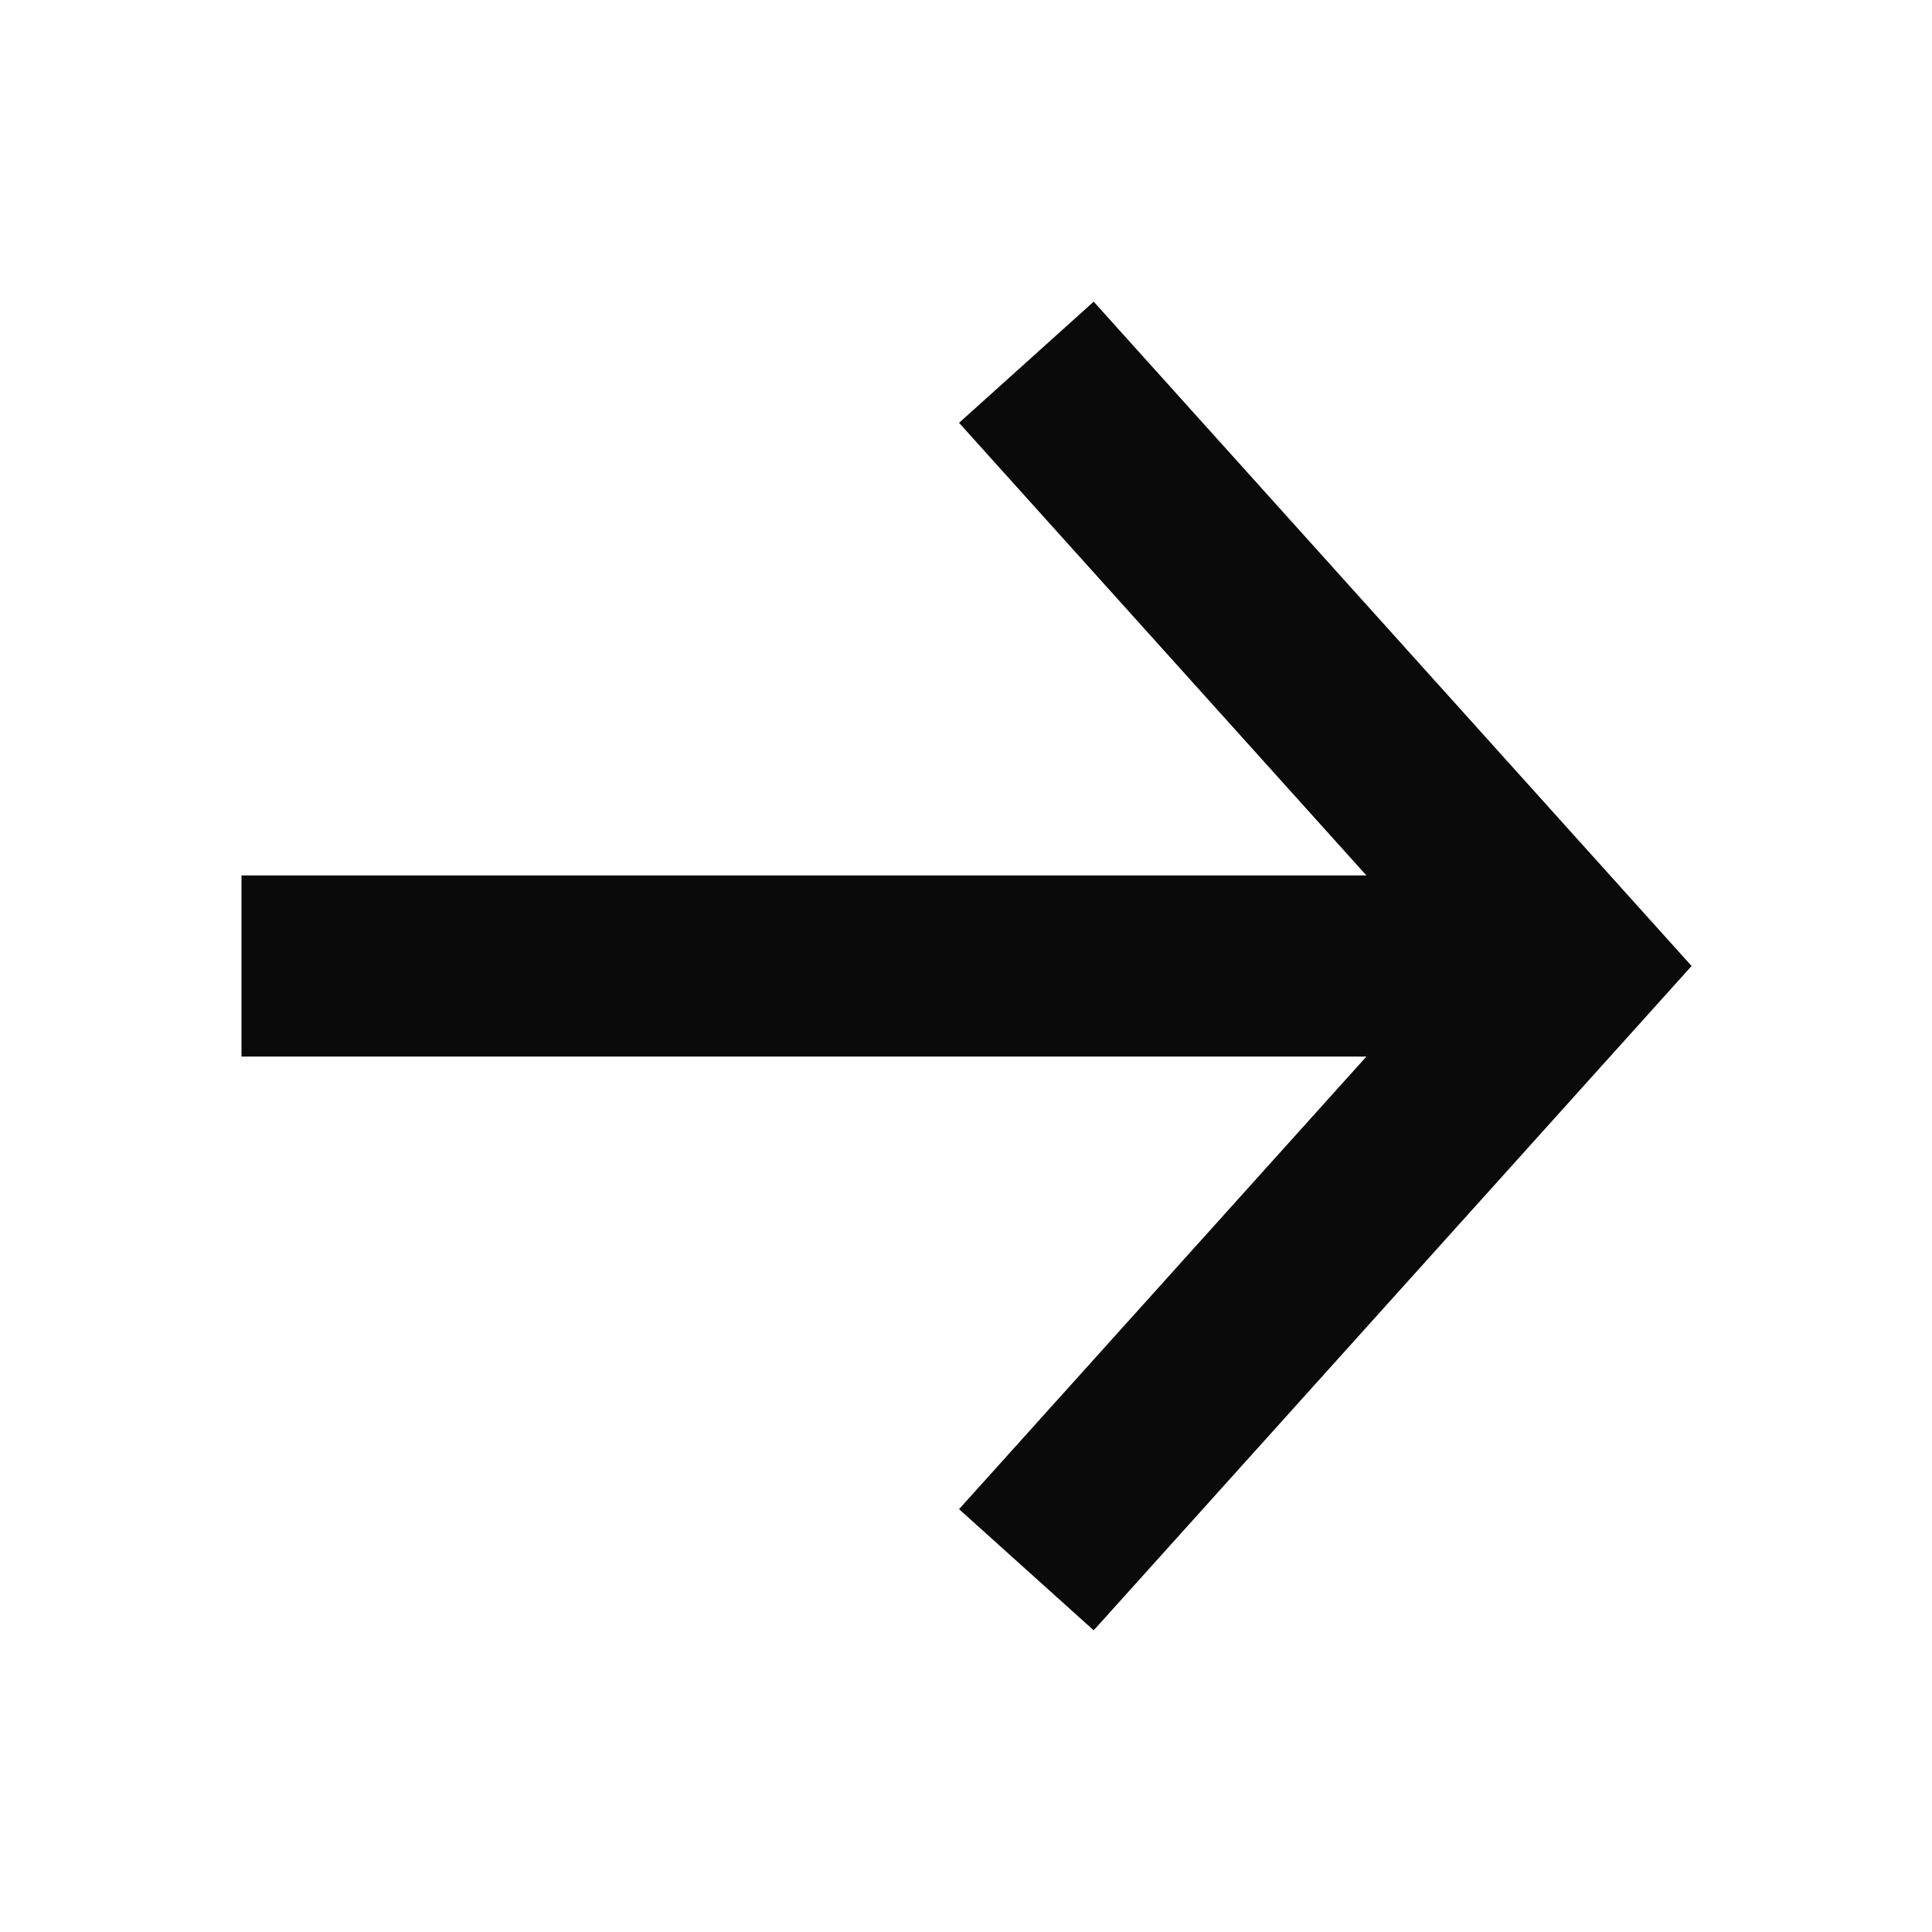 <svg width="32" height="32" viewBox="0 0 32 32" fill="none" xmlns="http://www.w3.org/2000/svg">
<path d="M4 16L26 16" stroke="#0B0A0A" stroke-width="3"/>
<path d="M17 26L26 16L17 6" stroke="#0B0A0A" stroke-width="3"/>
</svg>
